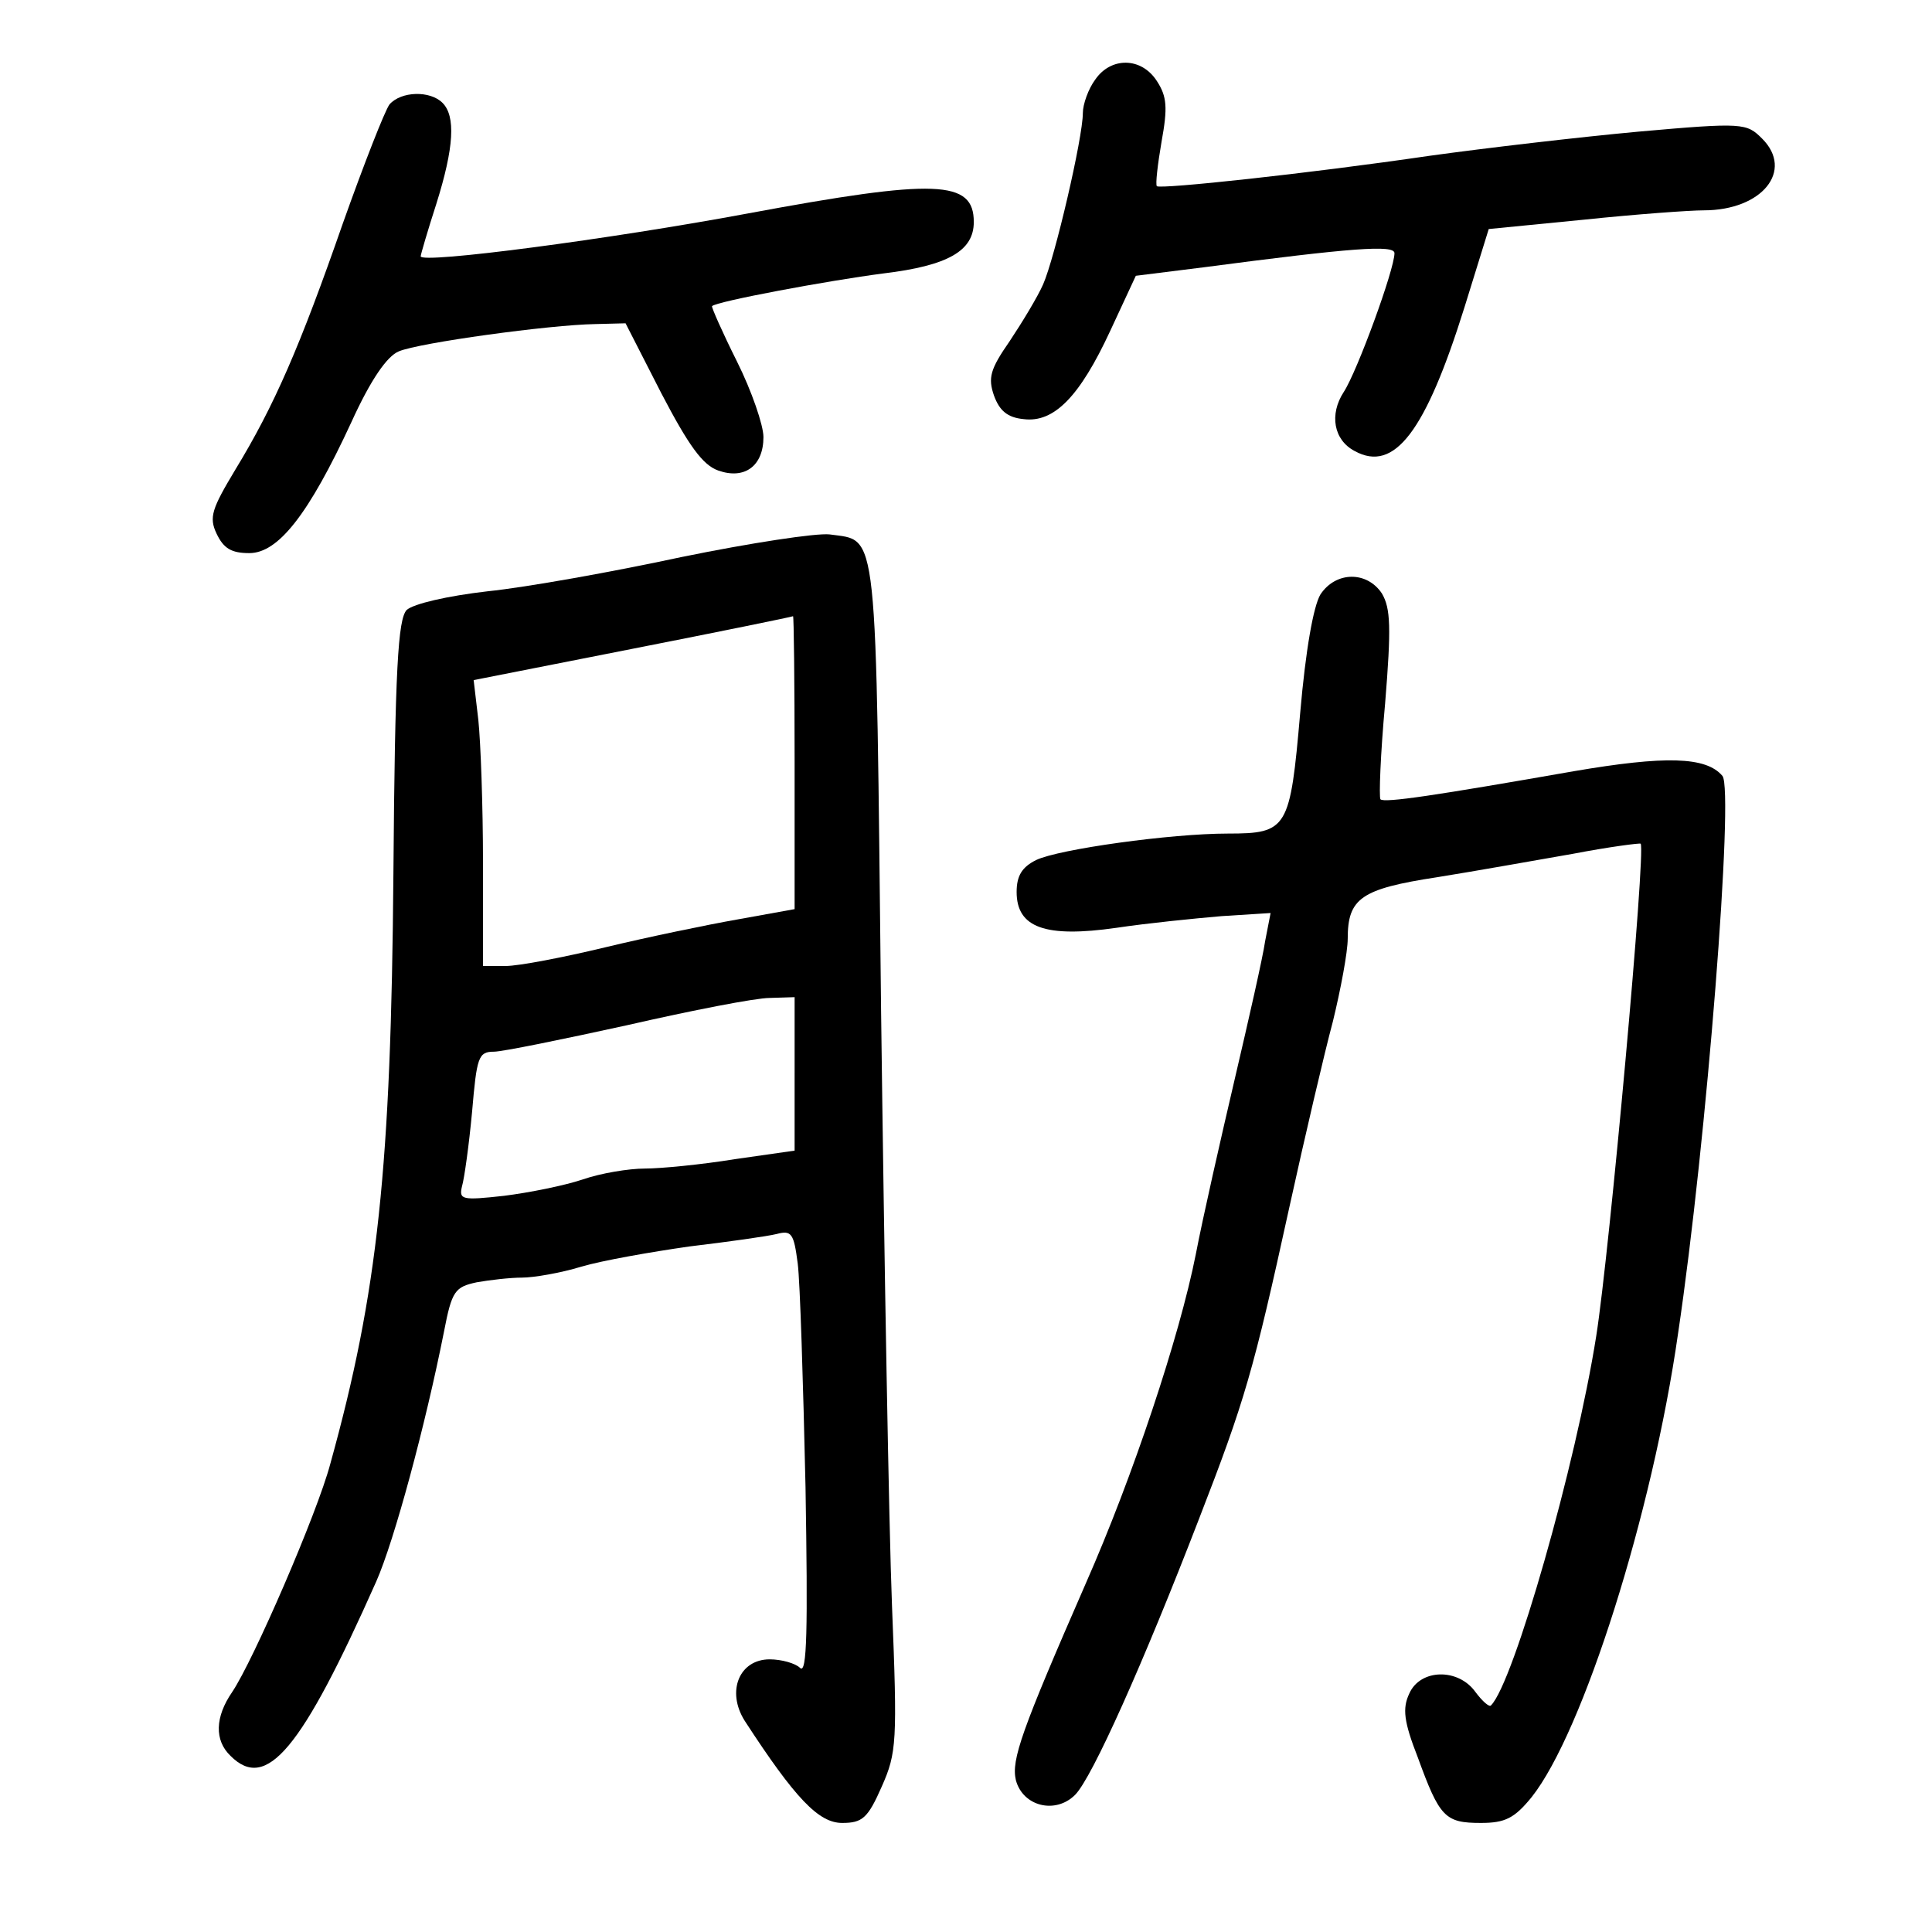 <?xml version="1.0" standalone="no"?>
<!DOCTYPE svg PUBLIC "-//W3C//DTD SVG 20010904//EN"
 "http://www.w3.org/TR/2001/REC-SVG-20010904/DTD/svg10.dtd">
<svg version="1.0" xmlns="http://www.w3.org/2000/svg"
 width="248pt" height="248pt" viewBox="0 0 248 248"
 preserveAspectRatio="xMidYMid meet">
<g transform="translate(0,248) scale(0.1,-0.1)"
fill="#000000" stroke="none">
<path d="M1406 2378 c-9 -12 -16 -32 -16 -43 0 -32 -36 -186 -51 -220 -7 -16
-27 -49 -43 -73 -25 -36 -28 -47 -20 -70 7 -19 17 -28 38 -30 39 -5 72 29 111
113 l33 71 88 11 c190 25 244 29 244 18 0 -21 -48 -152 -65 -178 -19 -29 -13
-62 14 -76 51 -28 91 25 141 185 l31 100 122 12 c67 7 136 12 154 12 75 0 116
51 75 92 -20 20 -24 21 -159 9 -76 -7 -196 -21 -268 -31 -157 -23 -345 -43
-350 -39 -2 2 1 28 6 57 8 44 7 58 -6 78 -20 31 -59 31 -79 2z"/>
<path d="M500 2346 c-6 -8 -33 -77 -60 -153 -55 -158 -88 -234 -138 -316 -30
-50 -34 -61 -24 -82 9 -19 19 -25 42 -25 37 0 76 49 131 168 25 55 46 85 61
91 26 11 193 34 252 35 l39 1 46 -90 c35 -67 53 -92 73 -99 34 -12 58 6 58 43
0 15 -15 59 -34 97 -19 38 -33 70 -32 71 5 6 150 33 220 42 83 10 116 29 116
66 0 54 -48 56 -290 11 -177 -33 -420 -65 -420 -55 0 2 9 33 20 67 23 73 25
113 8 130 -16 16 -53 15 -68 -2z"/>
<path d="M875 1765 c-88 -19 -200 -39 -249 -44 -52 -6 -95 -16 -104 -24 -11
-12 -15 -74 -17 -338 -3 -378 -20 -538 -81 -758 -17 -64 -99 -253 -126 -293
-22 -32 -23 -62 -2 -82 46 -46 91 8 187 224 23 52 63 200 87 321 10 52 14 57
42 63 17 3 43 6 58 6 15 0 50 6 76 14 27 8 90 19 139 26 50 6 100 13 112 16
19 5 22 1 27 -38 3 -23 7 -153 10 -287 3 -182 2 -241 -7 -232 -6 6 -24 11 -39
11 -39 0 -56 -41 -32 -79 65 -100 95 -131 125 -131 26 0 33 6 51 47 19 43 20
57 13 232 -4 102 -10 446 -14 763 -7 632 -3 603 -66 612 -17 2 -102 -11 -190
-29z m145 -263 l0 -189 -72 -13 c-40 -7 -117 -23 -171 -36 -54 -13 -111 -24
-128 -24 l-29 0 0 133 c0 72 -3 155 -6 183 l-6 51 203 40 c112 22 205 41 207
42 1 0 2 -84 2 -187z m0 -400 l0 -99 -77 -11 c-43 -7 -95 -12 -115 -12 -21 0
-57 -6 -80 -14 -24 -8 -69 -17 -101 -21 -54 -6 -58 -5 -54 12 3 10 9 53 13 96
6 70 8 77 28 77 11 0 89 16 171 34 83 19 165 35 183 35 l32 1 0 -98z"/>
<path d="M1695 1717 c-9 -15 -19 -71 -26 -152 -13 -149 -16 -155 -93 -155 -73
0 -217 -20 -246 -34 -18 -9 -25 -20 -25 -41 0 -46 37 -59 128 -46 40 6 100 12
135 15 l63 4 -7 -36 c-3 -21 -21 -100 -39 -177 -18 -77 -41 -178 -50 -225 -21
-106 -81 -286 -141 -422 -83 -190 -96 -227 -90 -253 9 -34 51 -44 76 -19 22
22 88 170 159 354 59 152 70 190 116 400 20 91 45 198 56 239 10 41 19 89 19
106 0 52 17 64 115 79 50 8 128 22 174 30 47 9 86 14 87 13 7 -7 -40 -525 -57
-632 -26 -165 -106 -445 -135 -474 -2 -3 -11 5 -20 17 -22 31 -71 30 -85 -2
-9 -19 -7 -36 11 -82 28 -77 35 -84 81 -84 31 0 43 6 65 33 66 83 155 364 188
595 37 248 72 698 57 716 -21 25 -74 26 -191 6 -177 -31 -243 -41 -248 -36 -2
3 0 58 6 123 8 98 7 122 -4 141 -19 29 -59 29 -79 -1z"/>
</g>
</svg>
